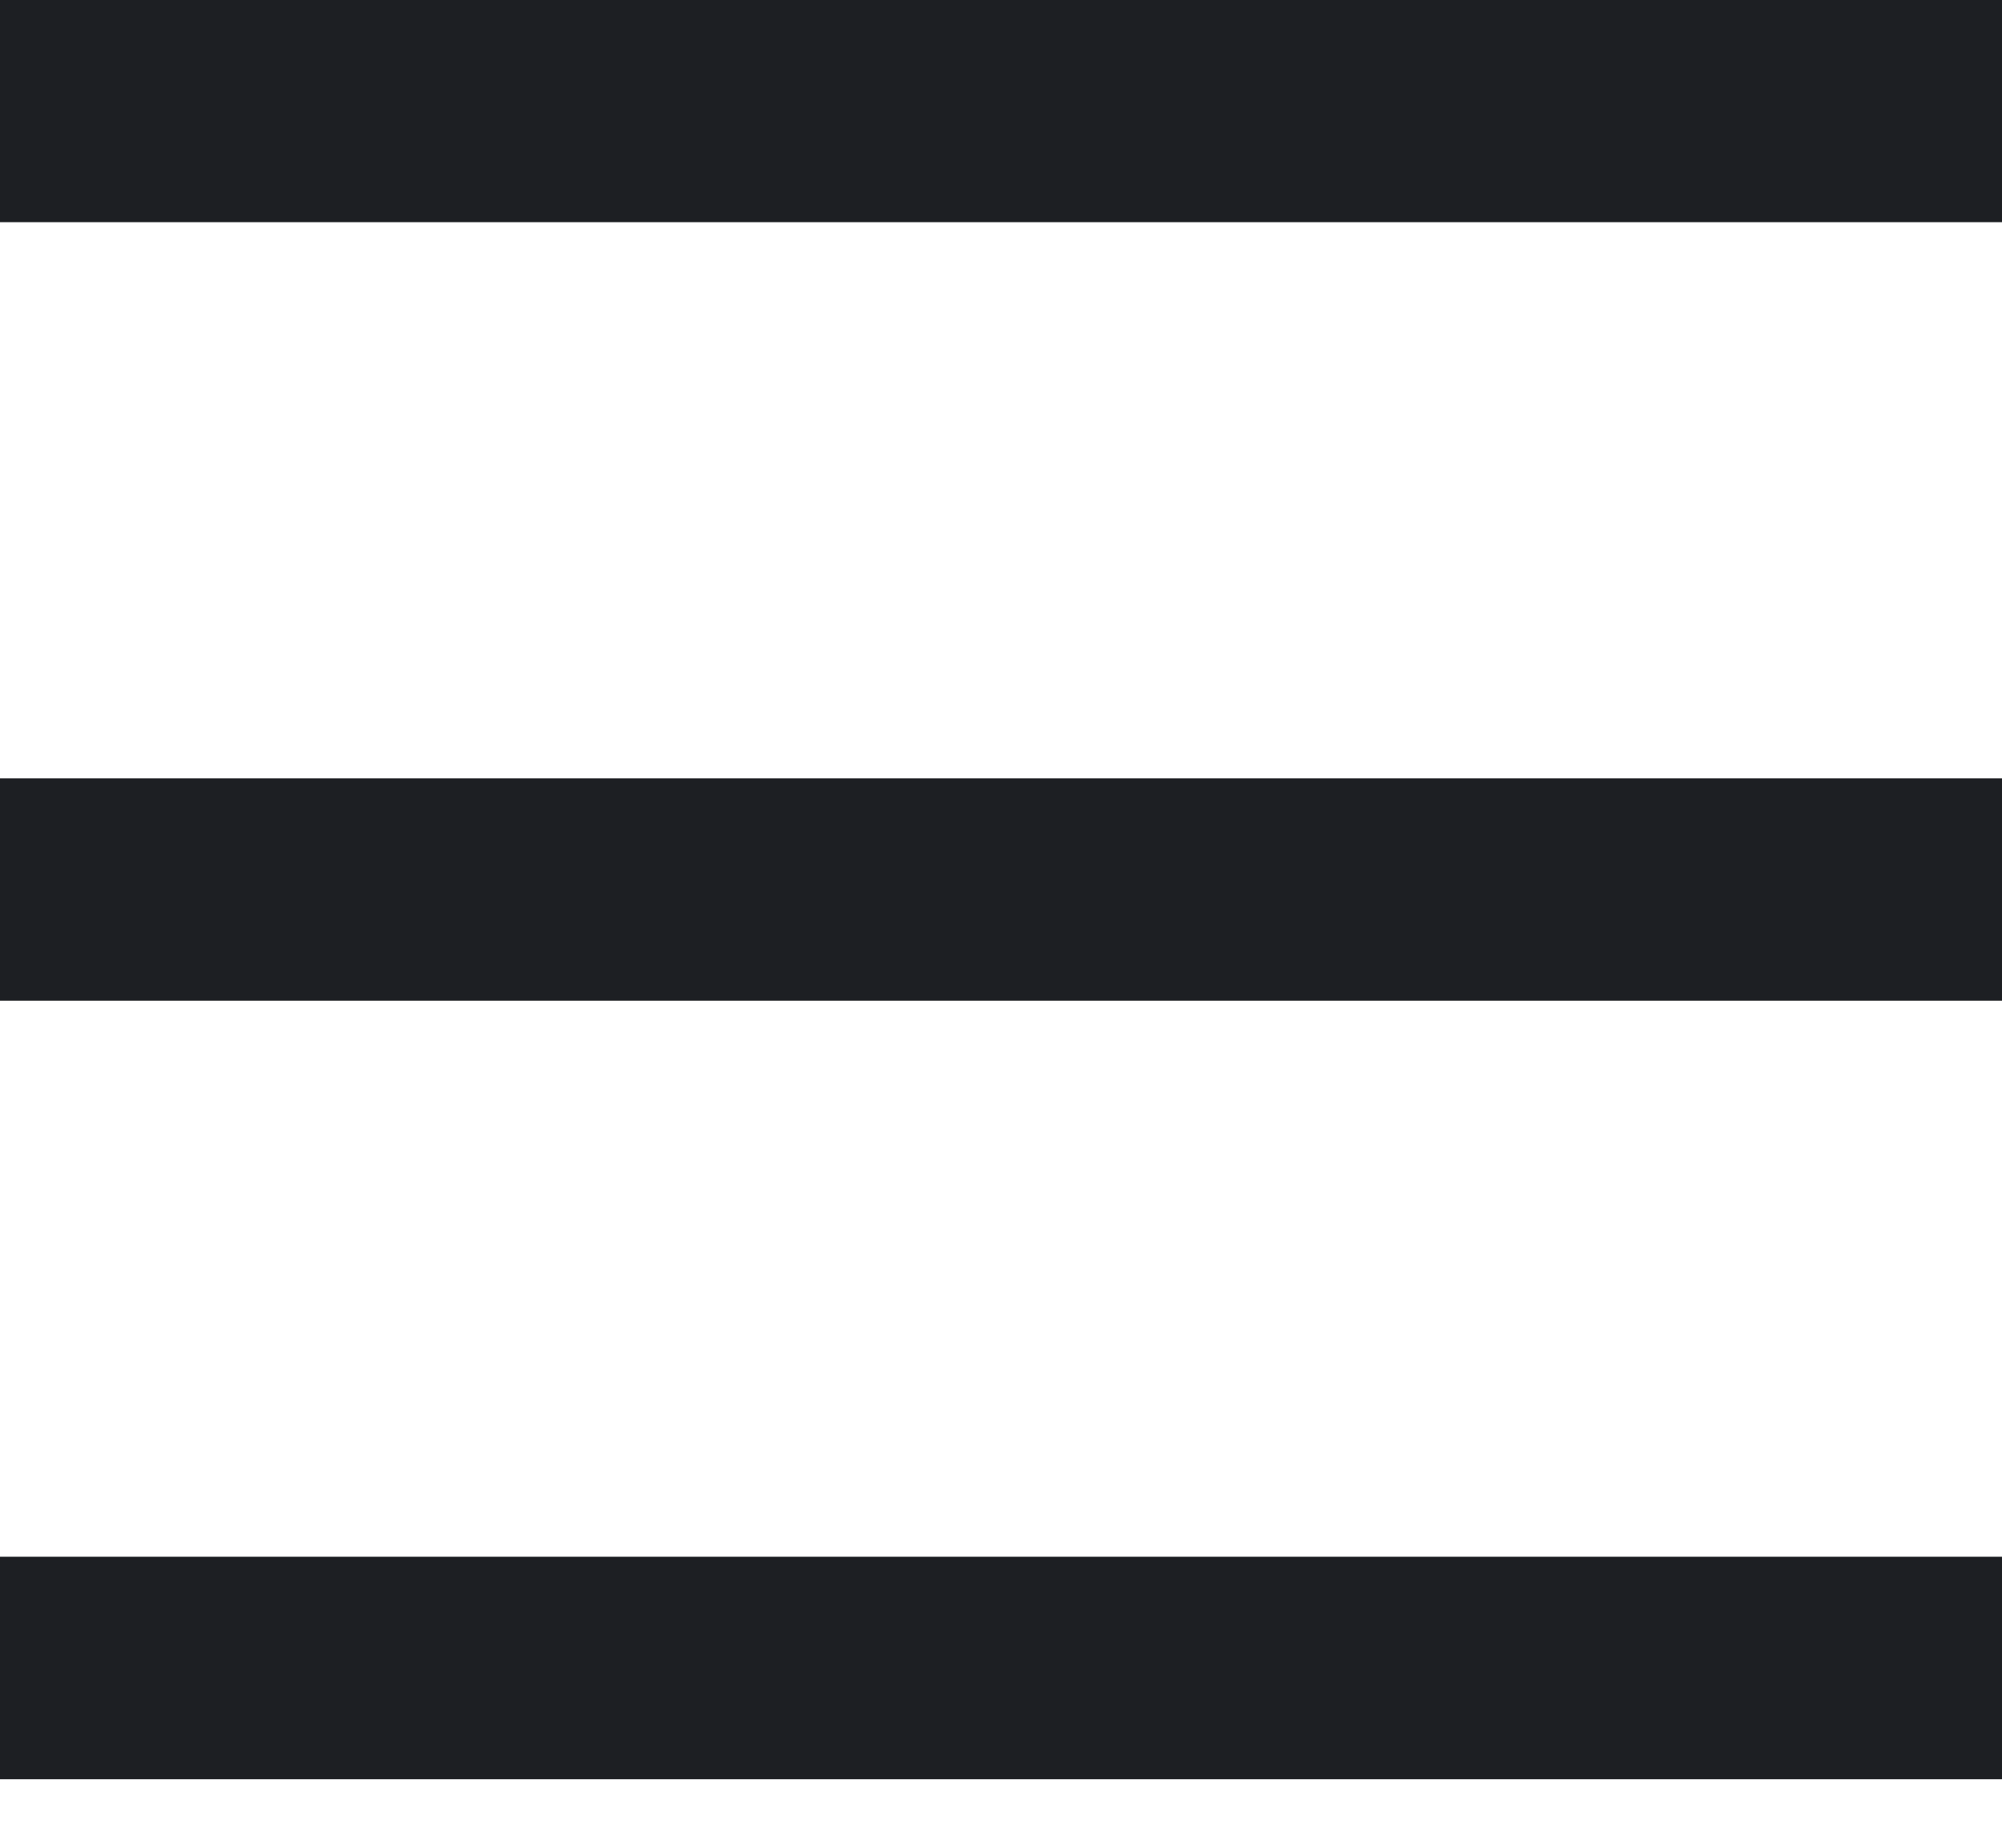 <svg width="13" height="12" viewBox="0 0 13 12" fill="none" xmlns="http://www.w3.org/2000/svg">
<path d="M0 -0.001H13V1.443H0V-0.001ZM0 5.055H13V6.499H0V5.055ZM0 10.11H13V11.555H0V10.11Z" fill="#1D1F23"/>
</svg>

